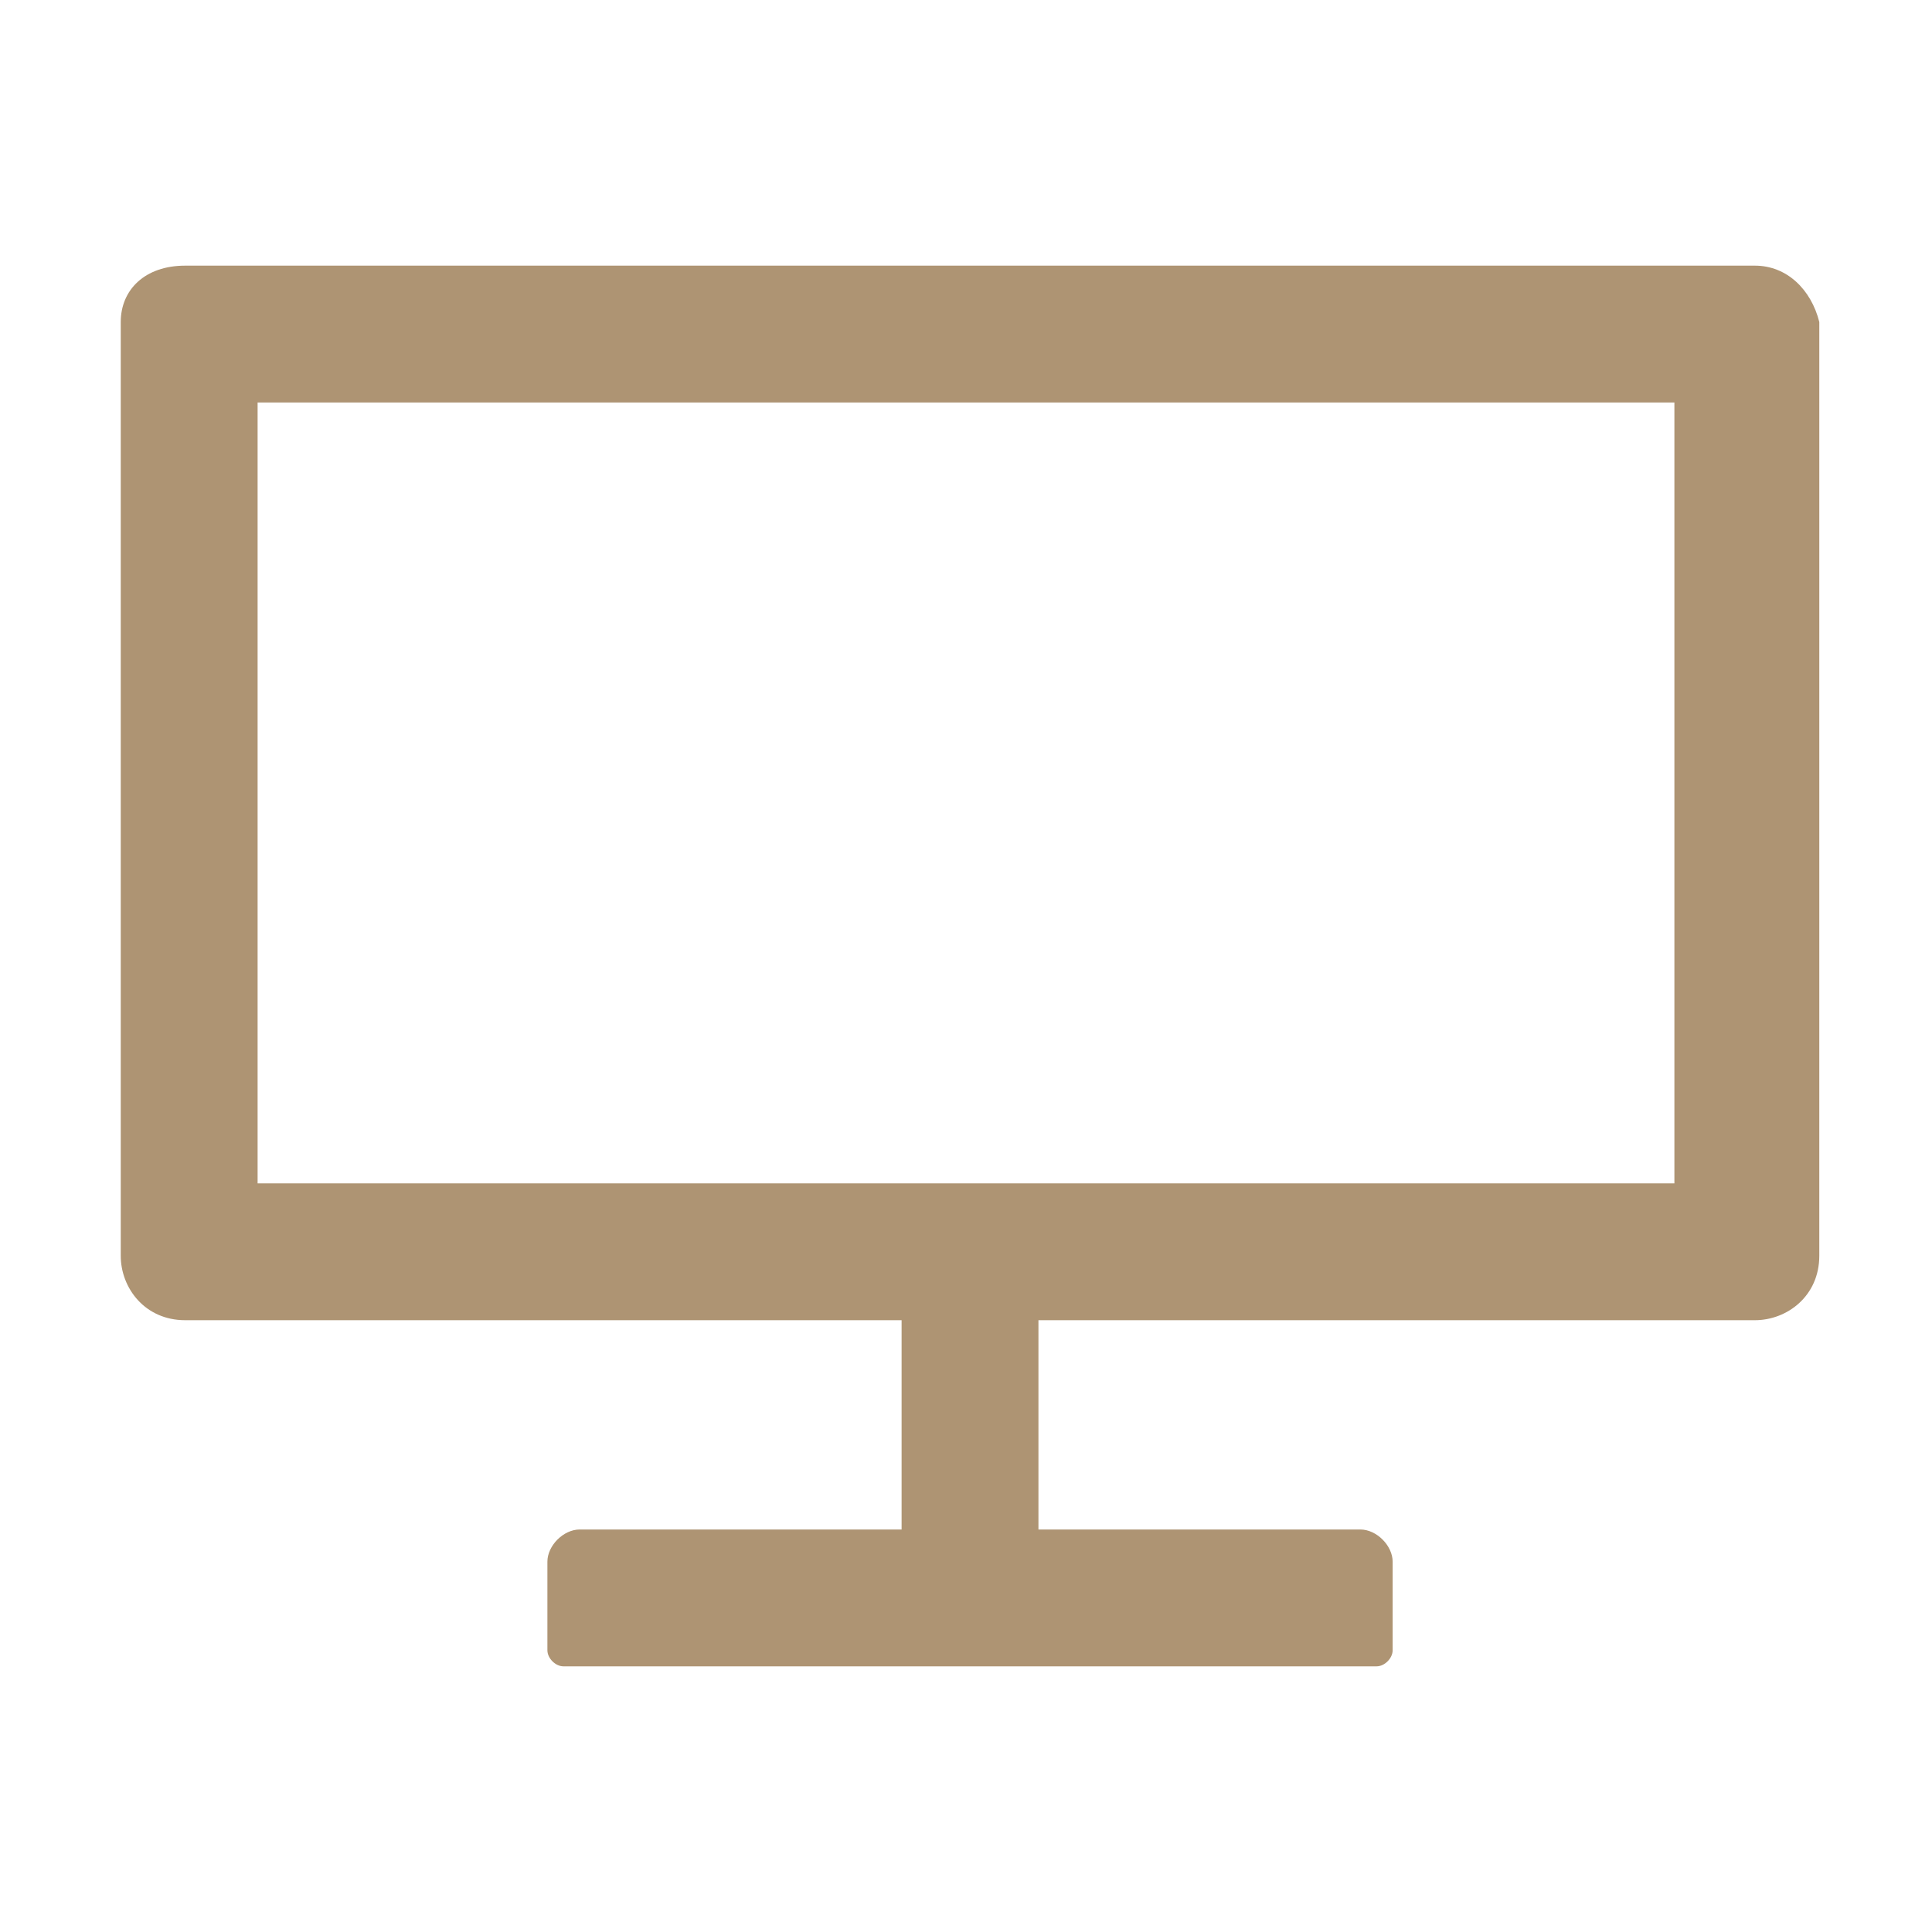 <?xml version="1.0" encoding="utf-8"?>
<!-- Generator: Adobe Illustrator 22.1.0, SVG Export Plug-In . SVG Version: 6.00 Build 0)  -->
<svg version="1.1" id="Warstwa_1" xmlns="http://www.w3.org/2000/svg" xmlns:xlink="http://www.w3.org/1999/xlink" x="0px" y="0px"
	 viewBox="0 0 24 24" style="enable-background:new 0 0 24 24;" xml:space="preserve">
<style type="text/css">
	.st0{fill:#AE9473;}
</style>
<path class="st0" d="M21.8,3.3H2.3C1.8,3.3,1.5,3.6,1.5,4v11.6c0,0.4,0.3,0.8,0.8,0.8h8.9V19h-4c-0.2,0-0.4,0.2-0.4,0.4v1.1
	c0,0.1,0.1,0.2,0.2,0.2h10.1c0.1,0,0.2-0.1,0.2-0.2v-1.1c0-0.2-0.2-0.4-0.4-0.4h-4v-2.6h8.9c0.4,0,0.8-0.3,0.8-0.8V4
	C22.5,3.6,22.2,3.3,21.8,3.3z M20.8,14.7H3.2V5h17.6V14.7z"/>
</svg>
